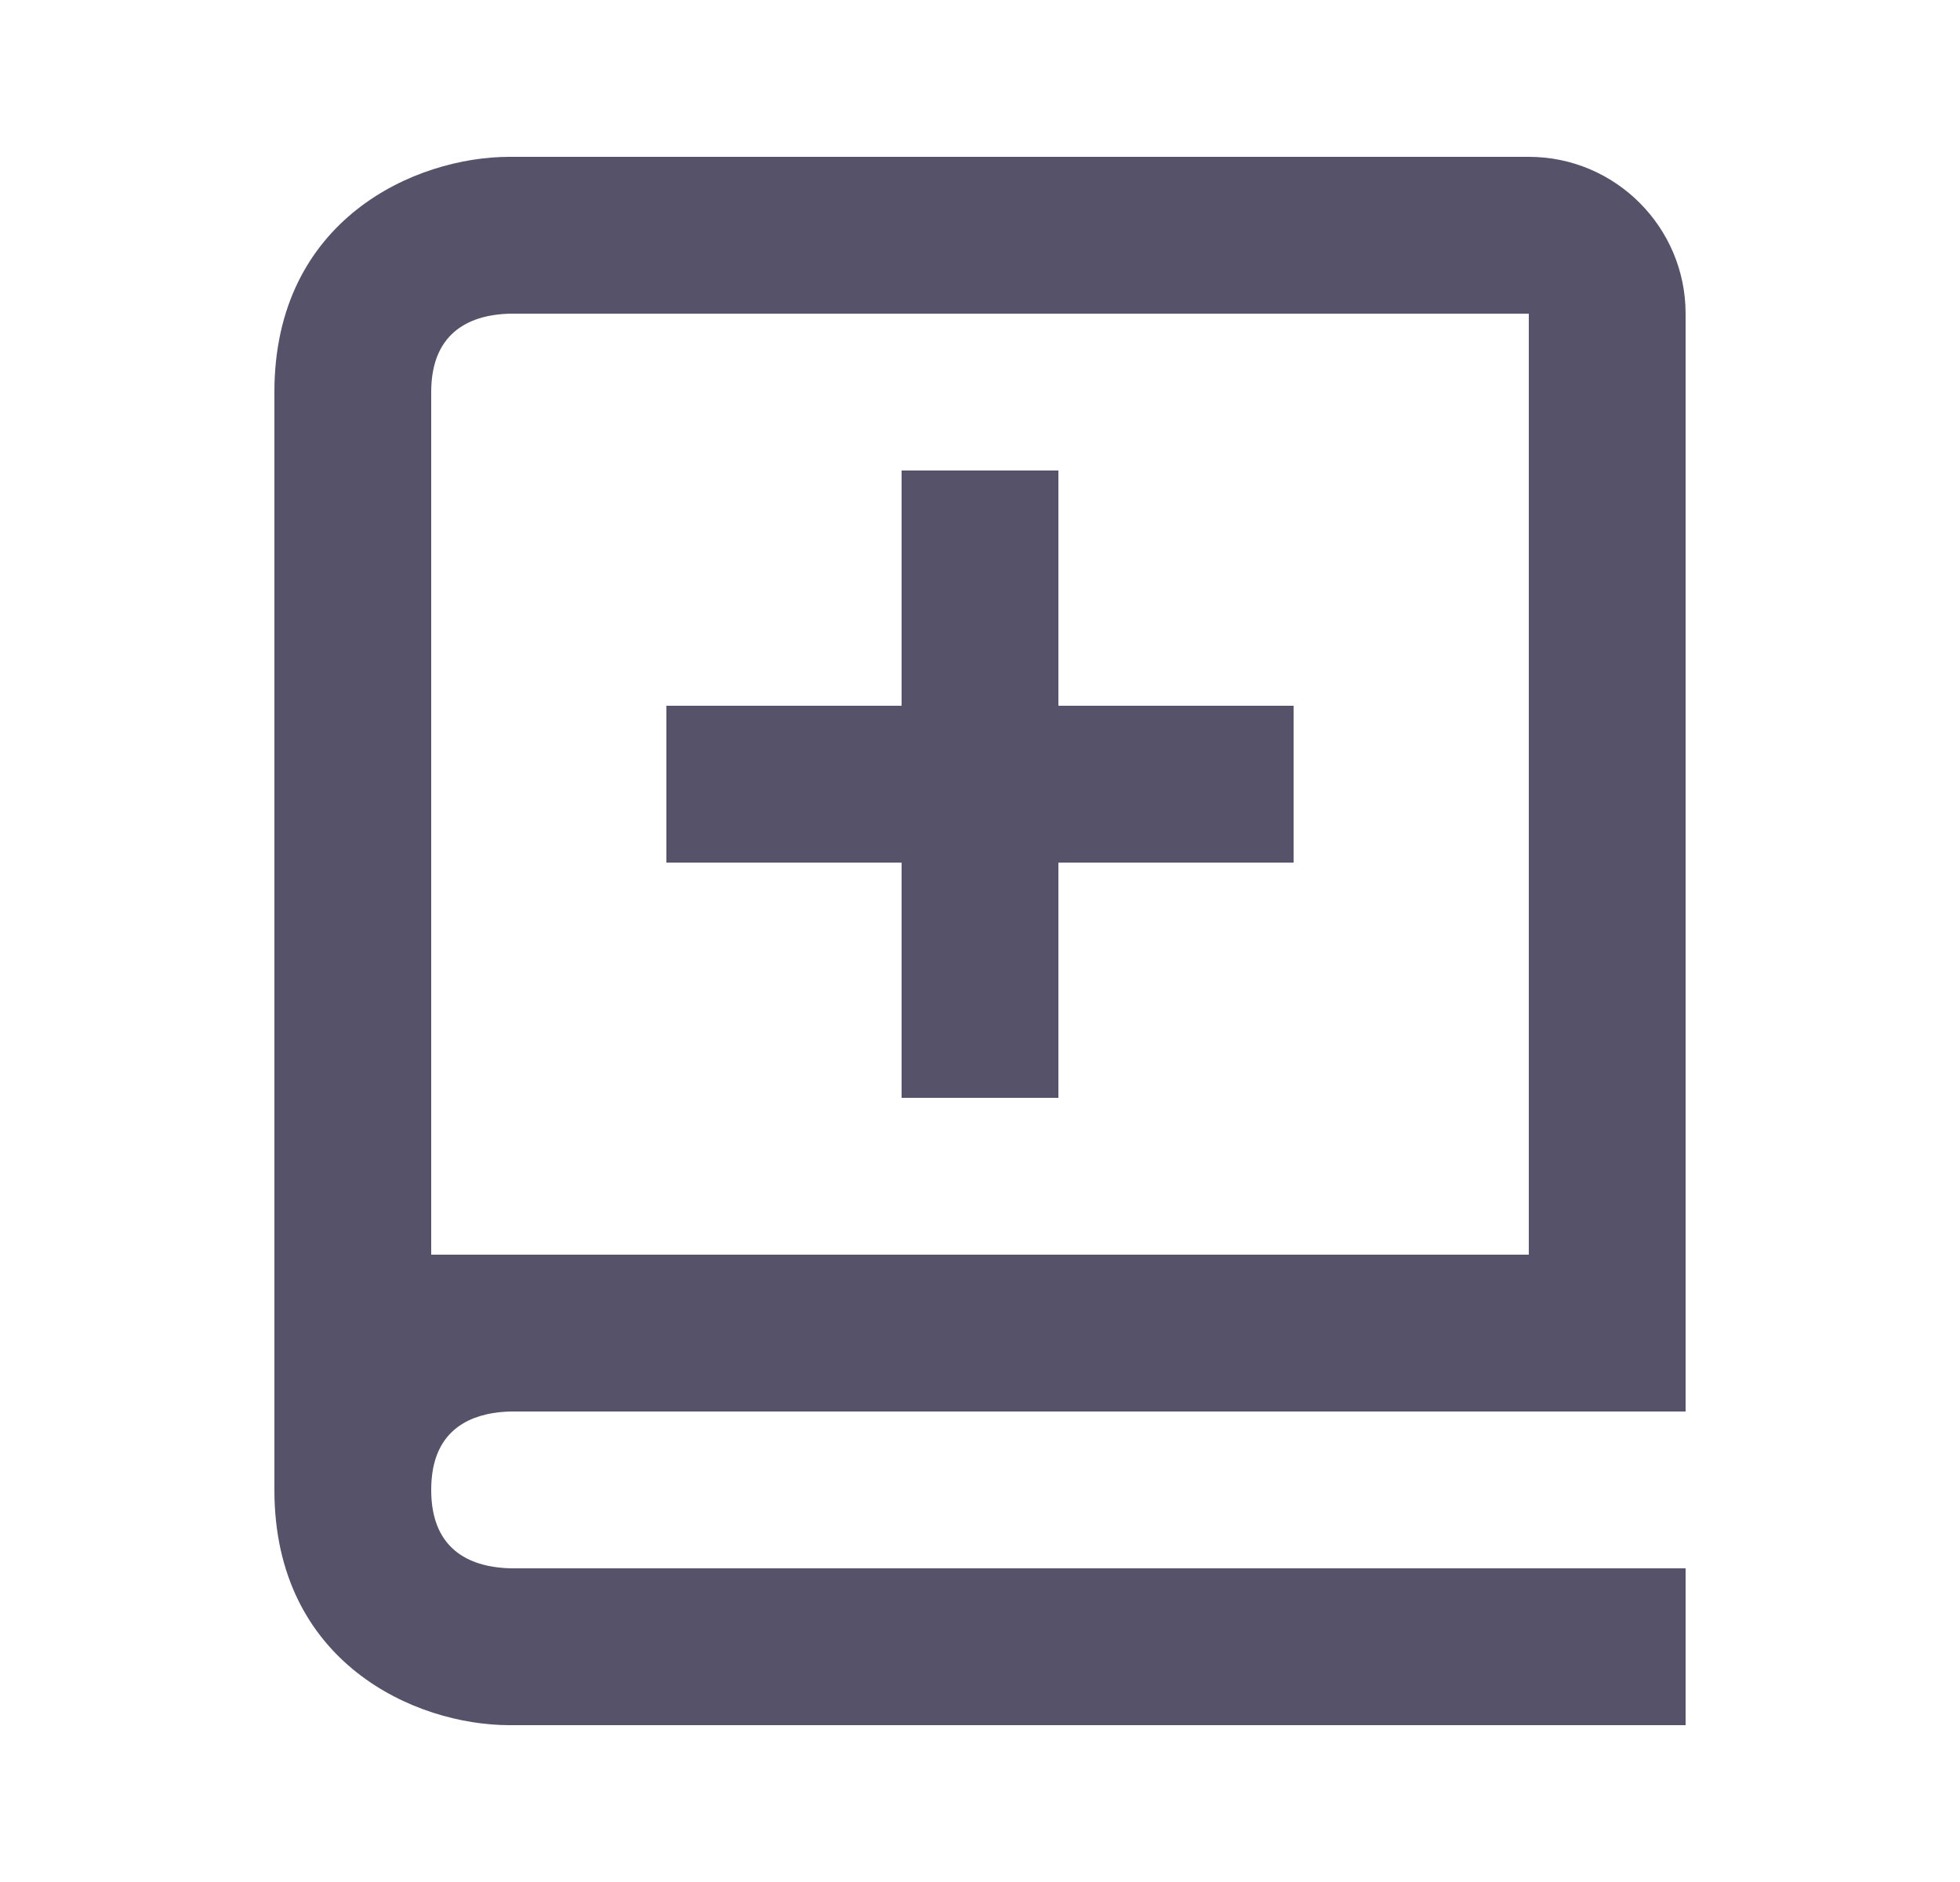 <svg width="25" height="24" viewBox="0 0 25 24" fill="none" xmlns="http://www.w3.org/2000/svg">
<path d="M3.5 8V19C3.5 21.201 5.294 22 6.5 22H21.5V20H6.512C6.05 19.988 5.5 19.806 5.5 19C5.5 18.899 5.509 18.809 5.524 18.727C5.636 18.151 6.108 18.01 6.512 18H21.5V4C21.5 2.897 20.603 2 19.5 2H6.5C5.294 2 3.5 2.799 3.5 5V8ZM6.5 4H19.5V16H5.5V5C5.5 4.194 6.05 4.012 6.5 4Z" fill="#56526A"/>
<path d="M11.5 14H13.5V11H16.5V9H13.5V6H11.5V9H8.5V11H11.5V14Z" fill="#56526A"/>
</svg>
